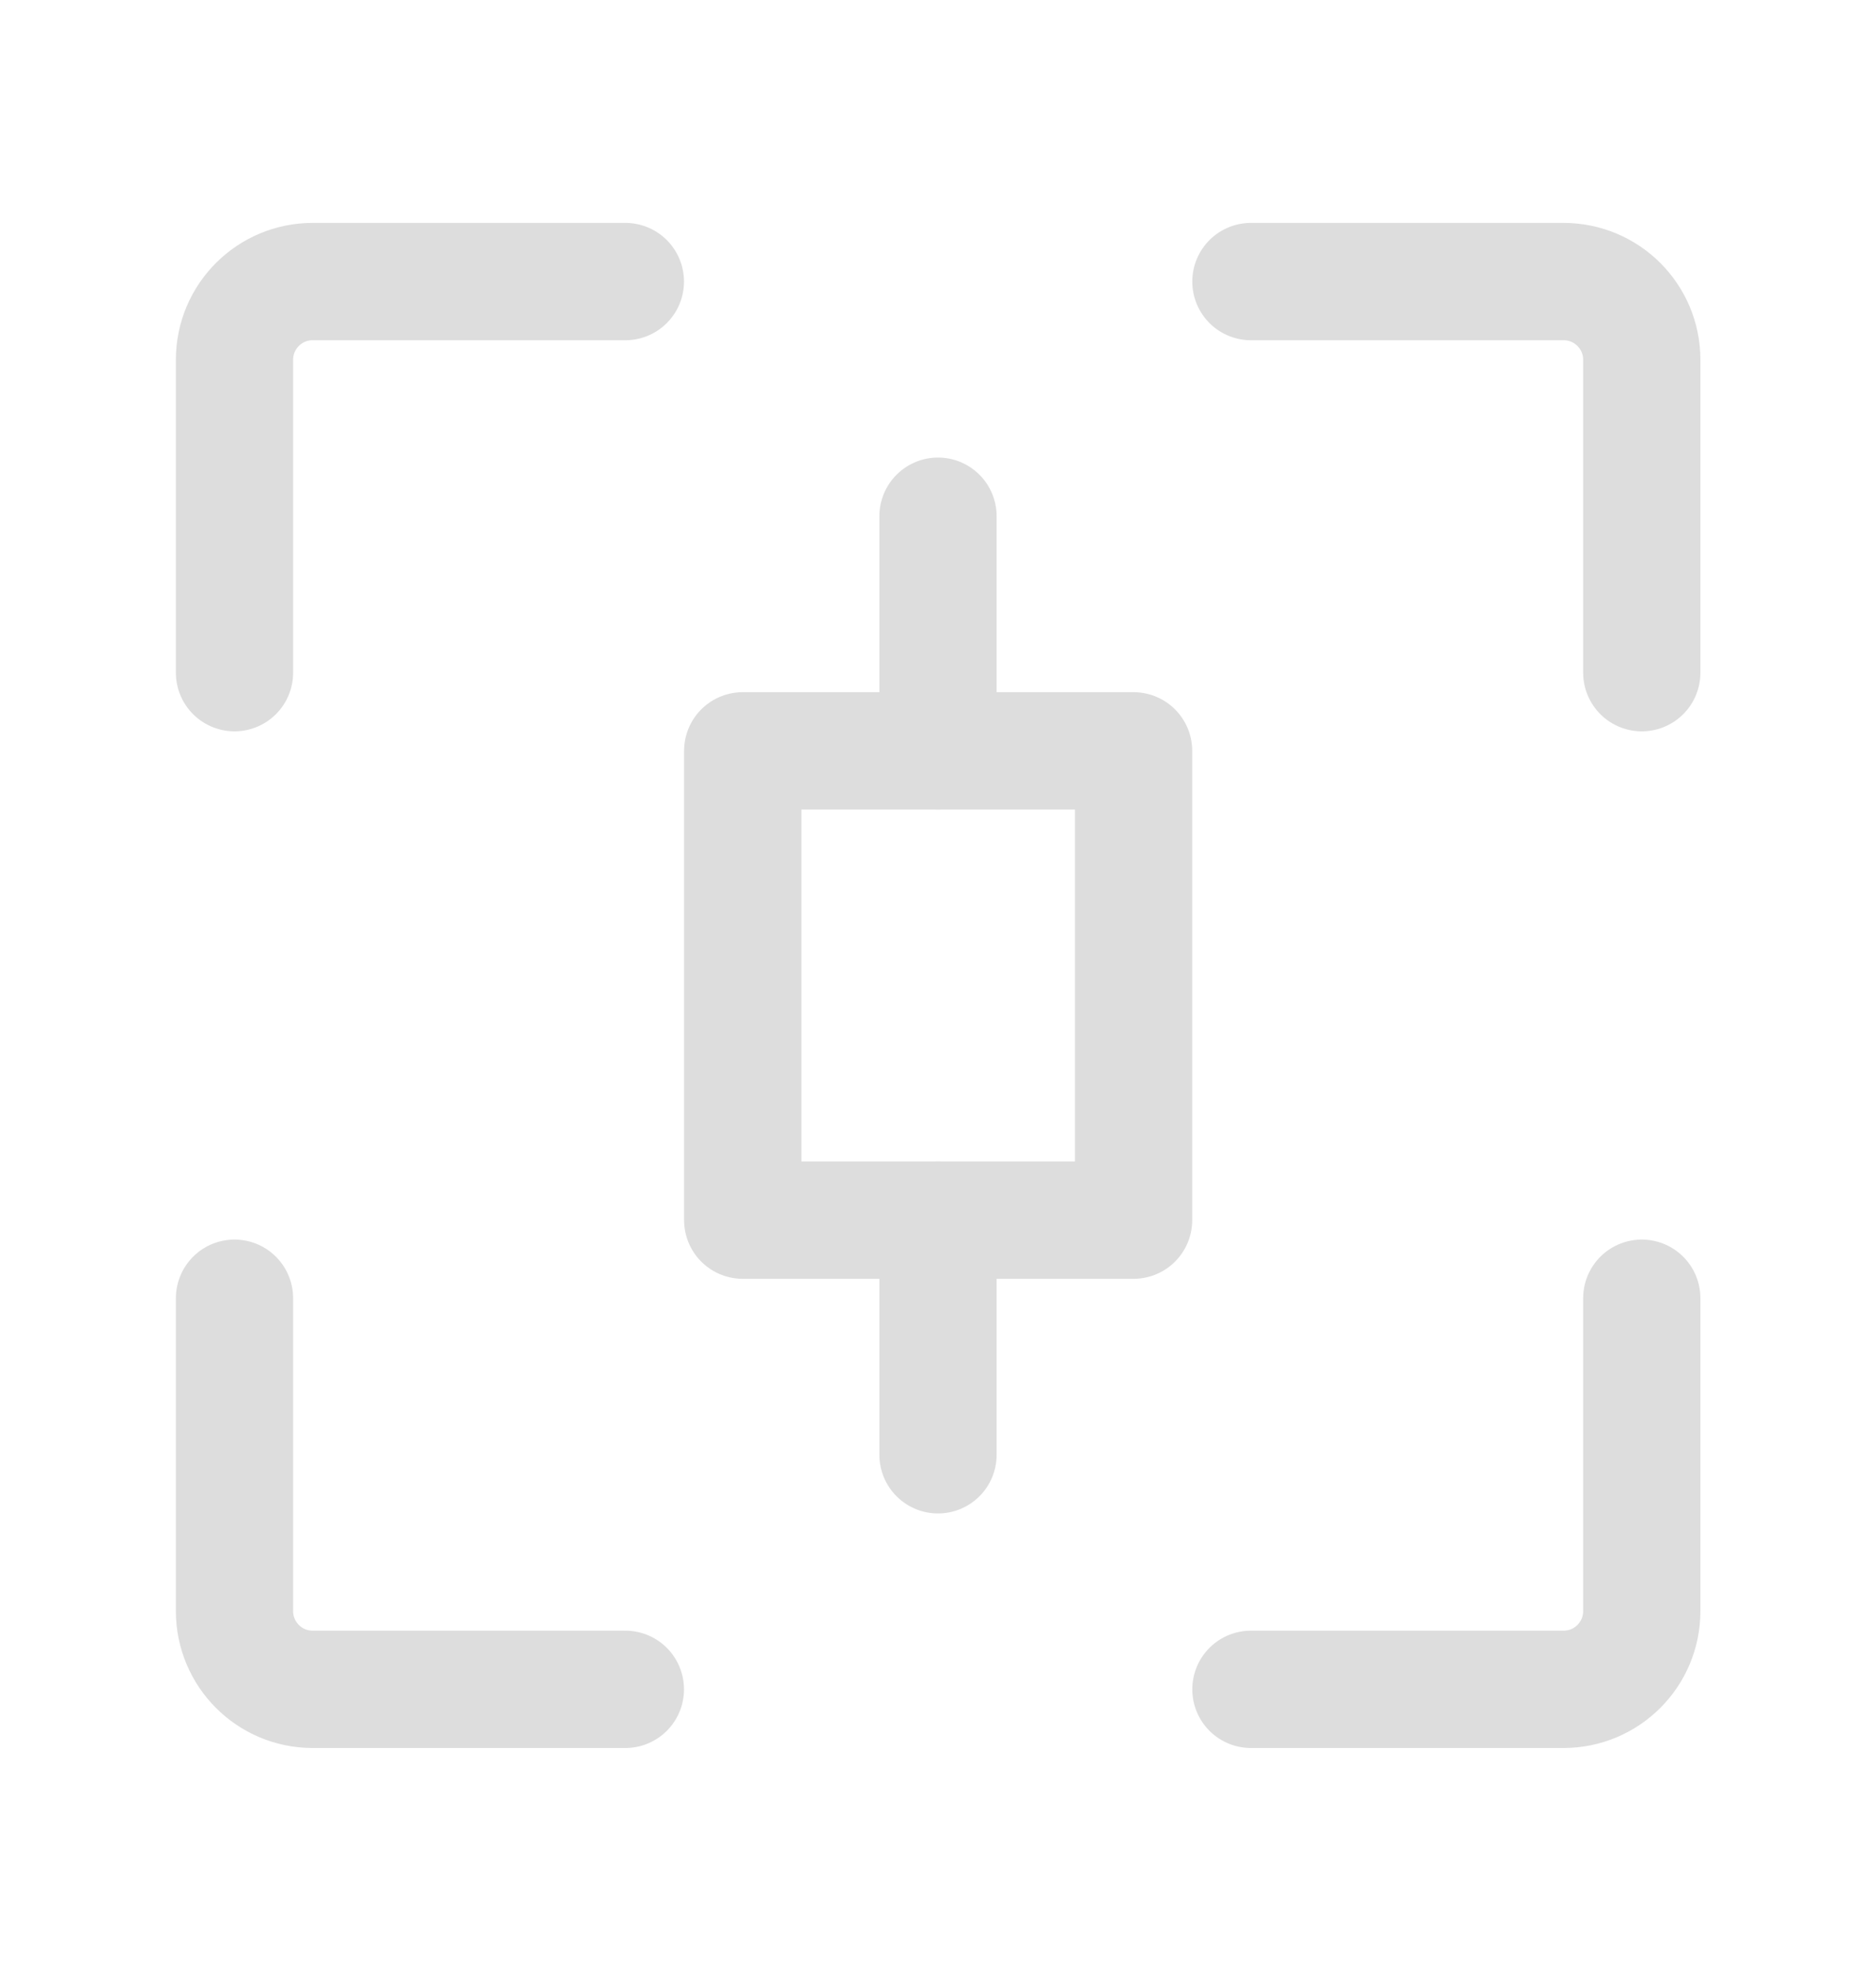 <svg width="20" height="21" viewBox="0 0 20 21" fill="none" xmlns="http://www.w3.org/2000/svg">
<path d="M6.667 3H3.333C2.873 3 2.5 3.373 2.5 3.833V7.167" stroke="#DDDDDD" stroke-width="1.25" stroke-linecap="round" stroke-linejoin="round"/>
<path d="M6.667 17.999H3.333C2.873 17.999 2.5 17.626 2.5 17.165V13.832" stroke="#DDDDDD" stroke-width="1.25" stroke-linecap="round" stroke-linejoin="round"/>
<path d="M13.336 17.999H16.669C17.13 17.999 17.503 17.626 17.503 17.165V13.832" stroke="#DDDDDD" stroke-width="1.25" stroke-linecap="round" stroke-linejoin="round"/>
<path d="M13.336 3H16.669C17.13 3 17.503 3.373 17.503 3.833V7.167" stroke="#DDDDDD" stroke-width="1.25" stroke-linecap="round" stroke-linejoin="round"/>
<path d="M12.085 8H7.918V13H12.085V8Z" stroke="#DDDDDD" stroke-width="1.25" stroke-linejoin="round"/>
<path d="M10 8V5.5" stroke="#DDDDDD" stroke-width="1.25" stroke-linecap="round" stroke-linejoin="round"/>
<path d="M10 15.5V13" stroke="#DDDDDD" stroke-width="1.25" stroke-linecap="round" stroke-linejoin="round"/>
</svg>
